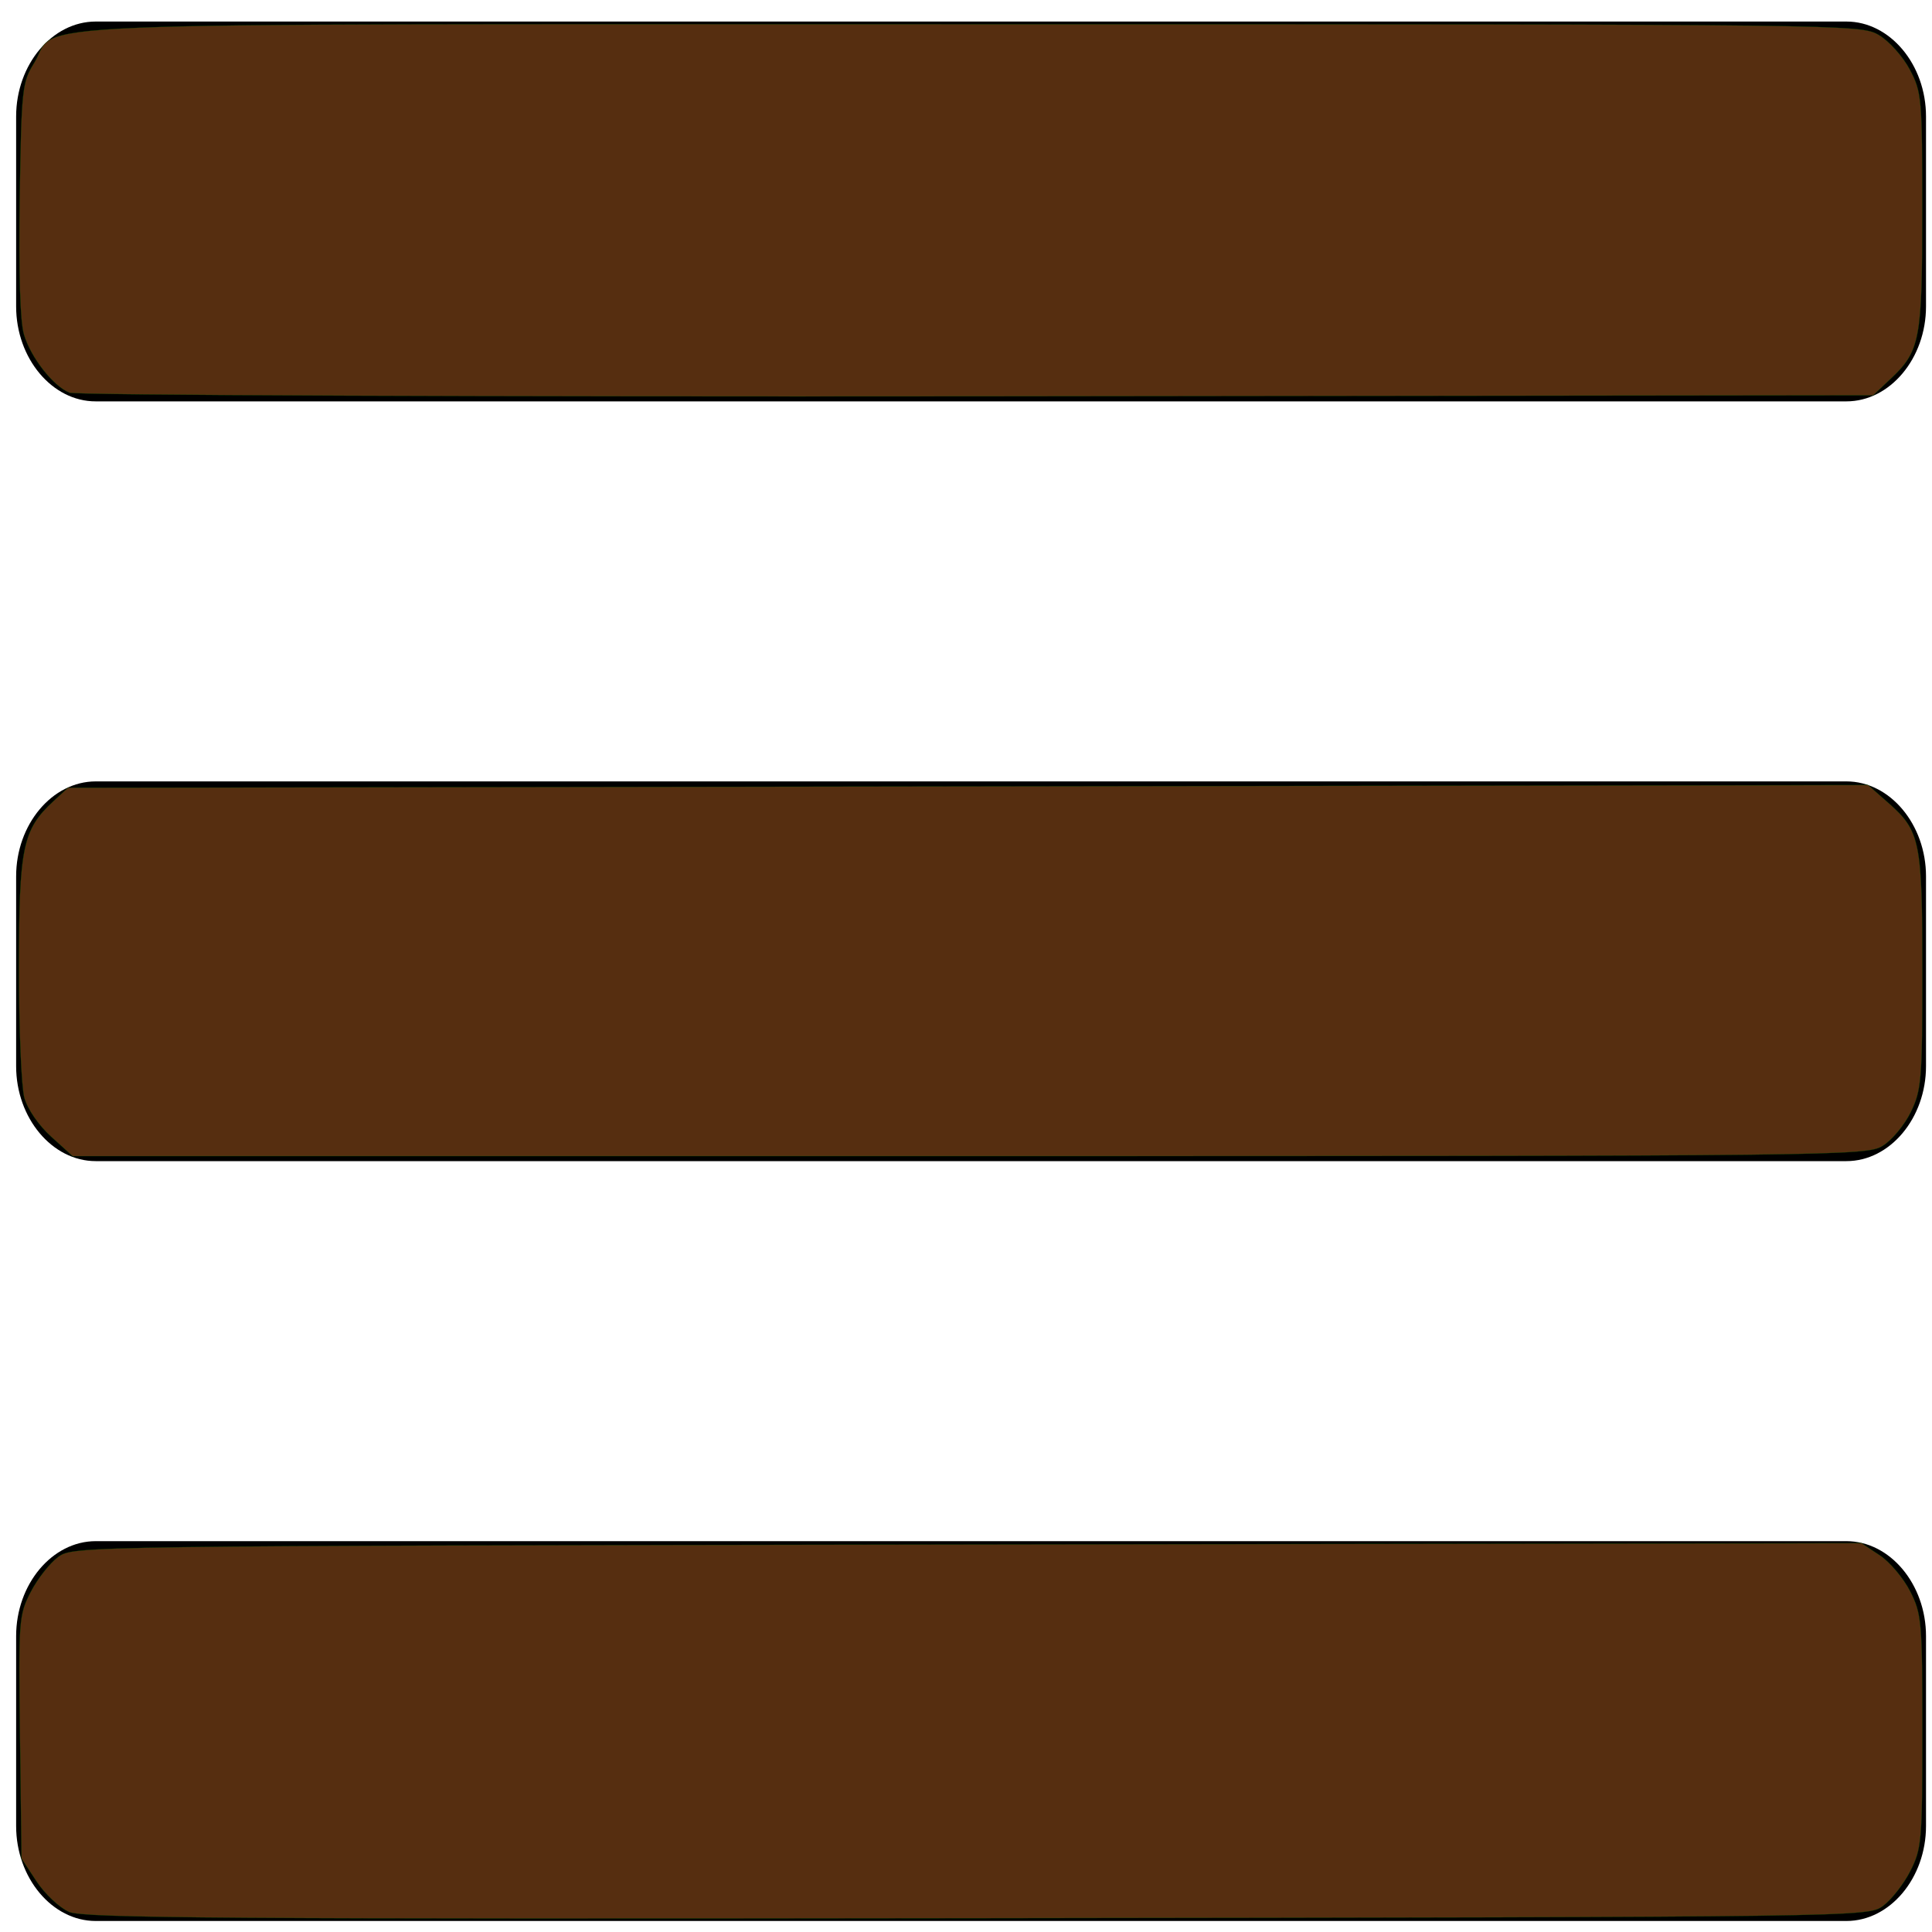 <?xml version="1.0" encoding="UTF-8" standalone="no"?>
<svg
   version="1.1"
   width="20"
   height="20"
   viewBox="0 0 20 20"
   id="svg1"
   sodipodi:docname="menu.svg"
   inkscape:version="1.3 (0e150ed6c4, 2023-07-21)"
   xmlns:inkscape="http://www.inkscape.org/namespaces/inkscape"
   xmlns:sodipodi="http://sodipodi.sourceforge.net/DTD/sodipodi-0.dtd"
   xmlns="http://www.w3.org/2000/svg"
   xmlns:svg="http://www.w3.org/2000/svg"
   xmlns:rdf="http://www.w3.org/1999/02/22-rdf-syntax-ns#"
   xmlns:cc="http://creativecommons.org/ns#"
   xmlns:dc="http://purl.org/dc/elements/1.1/">
  <defs
     id="defs1" />
  <sodipodi:namedview
     id="namedview1"
     pagecolor="#ffffff"
     bordercolor="#000000"
     borderopacity="0.25"
     inkscape:showpageshadow="2"
     inkscape:pageopacity="0.0"
     inkscape:pagecheckerboard="0"
     inkscape:deskcolor="#d1d1d1"
     inkscape:zoom="17.964932"
     inkscape:cx="17.868144"
     inkscape:cy="12.162584"
     inkscape:window-width="1920"
     inkscape:window-height="1009"
     inkscape:window-x="-8"
     inkscape:window-y="-8"
     inkscape:window-maximized="1"
     inkscape:current-layer="svg1" />
  <title
     id="title1">bars</title>
  <path
     d="m 19.938,16.937 v 1.966 c 0,0.538 -0.373,0.983 -0.824,0.983 H 0.991 c -0.451,0 -0.824,-0.446 -0.824,-0.983 v -1.966 c 0,-0.538 0.373,-0.983 0.824,-0.983 H 19.114 c 0.451,0 0.824,0.446 0.824,0.983 z m 0,-7.866 v 1.966 c 0,0.538 -0.373,0.983 -0.824,0.983 H 0.991 c -0.451,0 -0.824,-0.446 -0.824,-0.983 V 9.072 c 0,-0.538 0.373,-0.983 0.824,-0.983 H 19.114 c 0.451,0 0.824,0.446 0.824,0.983 z m 0,-7.866 V 3.172 c 0,0.538 -0.373,0.983 -0.824,0.983 H 0.991 C 0.54,4.156 0.167,3.71 0.167,3.172 V 1.206 c 0,-0.538 0.373,-0.983 0.824,-0.983 H 19.114 c 0.451,0 0.824,0.445 0.824,0.983 z"
     id="path1"
     style="stroke-width:0.049" />
  <path
     style="fill:#562e10;fill-rule:evenodd;stroke:#006600;stroke-width:0.002"
     d="M 0.719,4.065 C 0.55,3.997 0.318,3.7 0.248,3.463 0.208,3.331 0.193,2.825 0.204,2.06 0.222,0.917 0.229,0.853 0.353,0.653 c 0.273,-0.439 -0.624,-0.402 9.694,-0.402 9.132,0 9.214,9.7902e-4 9.403,0.112 0.105,0.062 0.249,0.222 0.32,0.357 0.124,0.234 0.129,0.295 0.129,1.462 0,1.339 -0.021,1.452 -0.331,1.743 l -0.177,0.167 -9.278,0.011 C 5.01,4.108 0.783,4.091 0.719,4.065 Z"
     id="path2" />
  <path
     style="fill:#562e10;fill-rule:evenodd;stroke:#006600;stroke-width:0.002"
     d="M 0.53,11.767 C 0.401,11.65 0.285,11.483 0.252,11.364 0.221,11.252 0.196,10.647 0.196,10.02 c 0.001,-1.252 0.038,-1.431 0.357,-1.726 l 0.151,-0.139 9.317,-0.014 9.317,-0.014 0.206,0.181 c 0.335,0.294 0.356,0.397 0.356,1.749 0,1.121 -0.009,1.227 -0.119,1.454 -0.065,0.135 -0.197,0.293 -0.292,0.351 -0.168,0.103 -0.437,0.106 -9.455,0.106 l -9.282,2.08e-4 z"
     id="path3" />
  <path
     style="fill:#562e10;fill-rule:evenodd;stroke:#006600;stroke-width:0.002"
     d="M 0.713,19.791 C 0.616,19.748 0.465,19.607 0.379,19.477 L 0.223,19.24 0.207,17.984 C 0.191,16.768 0.195,16.719 0.318,16.48 0.388,16.344 0.516,16.181 0.602,16.118 0.759,16.004 0.771,16.003 10.015,15.989 l 9.255,-0.014 0.19,0.126 c 0.104,0.069 0.246,0.238 0.315,0.374 0.118,0.234 0.125,0.314 0.125,1.449 0,1.136 -0.007,1.214 -0.125,1.446 -0.069,0.135 -0.196,0.297 -0.282,0.36 -0.157,0.114 -0.167,0.115 -9.379,0.127 -7.772,0.01 -9.25,-1.75e-4 -9.4,-0.065 z"
     id="path4" />
</svg>
